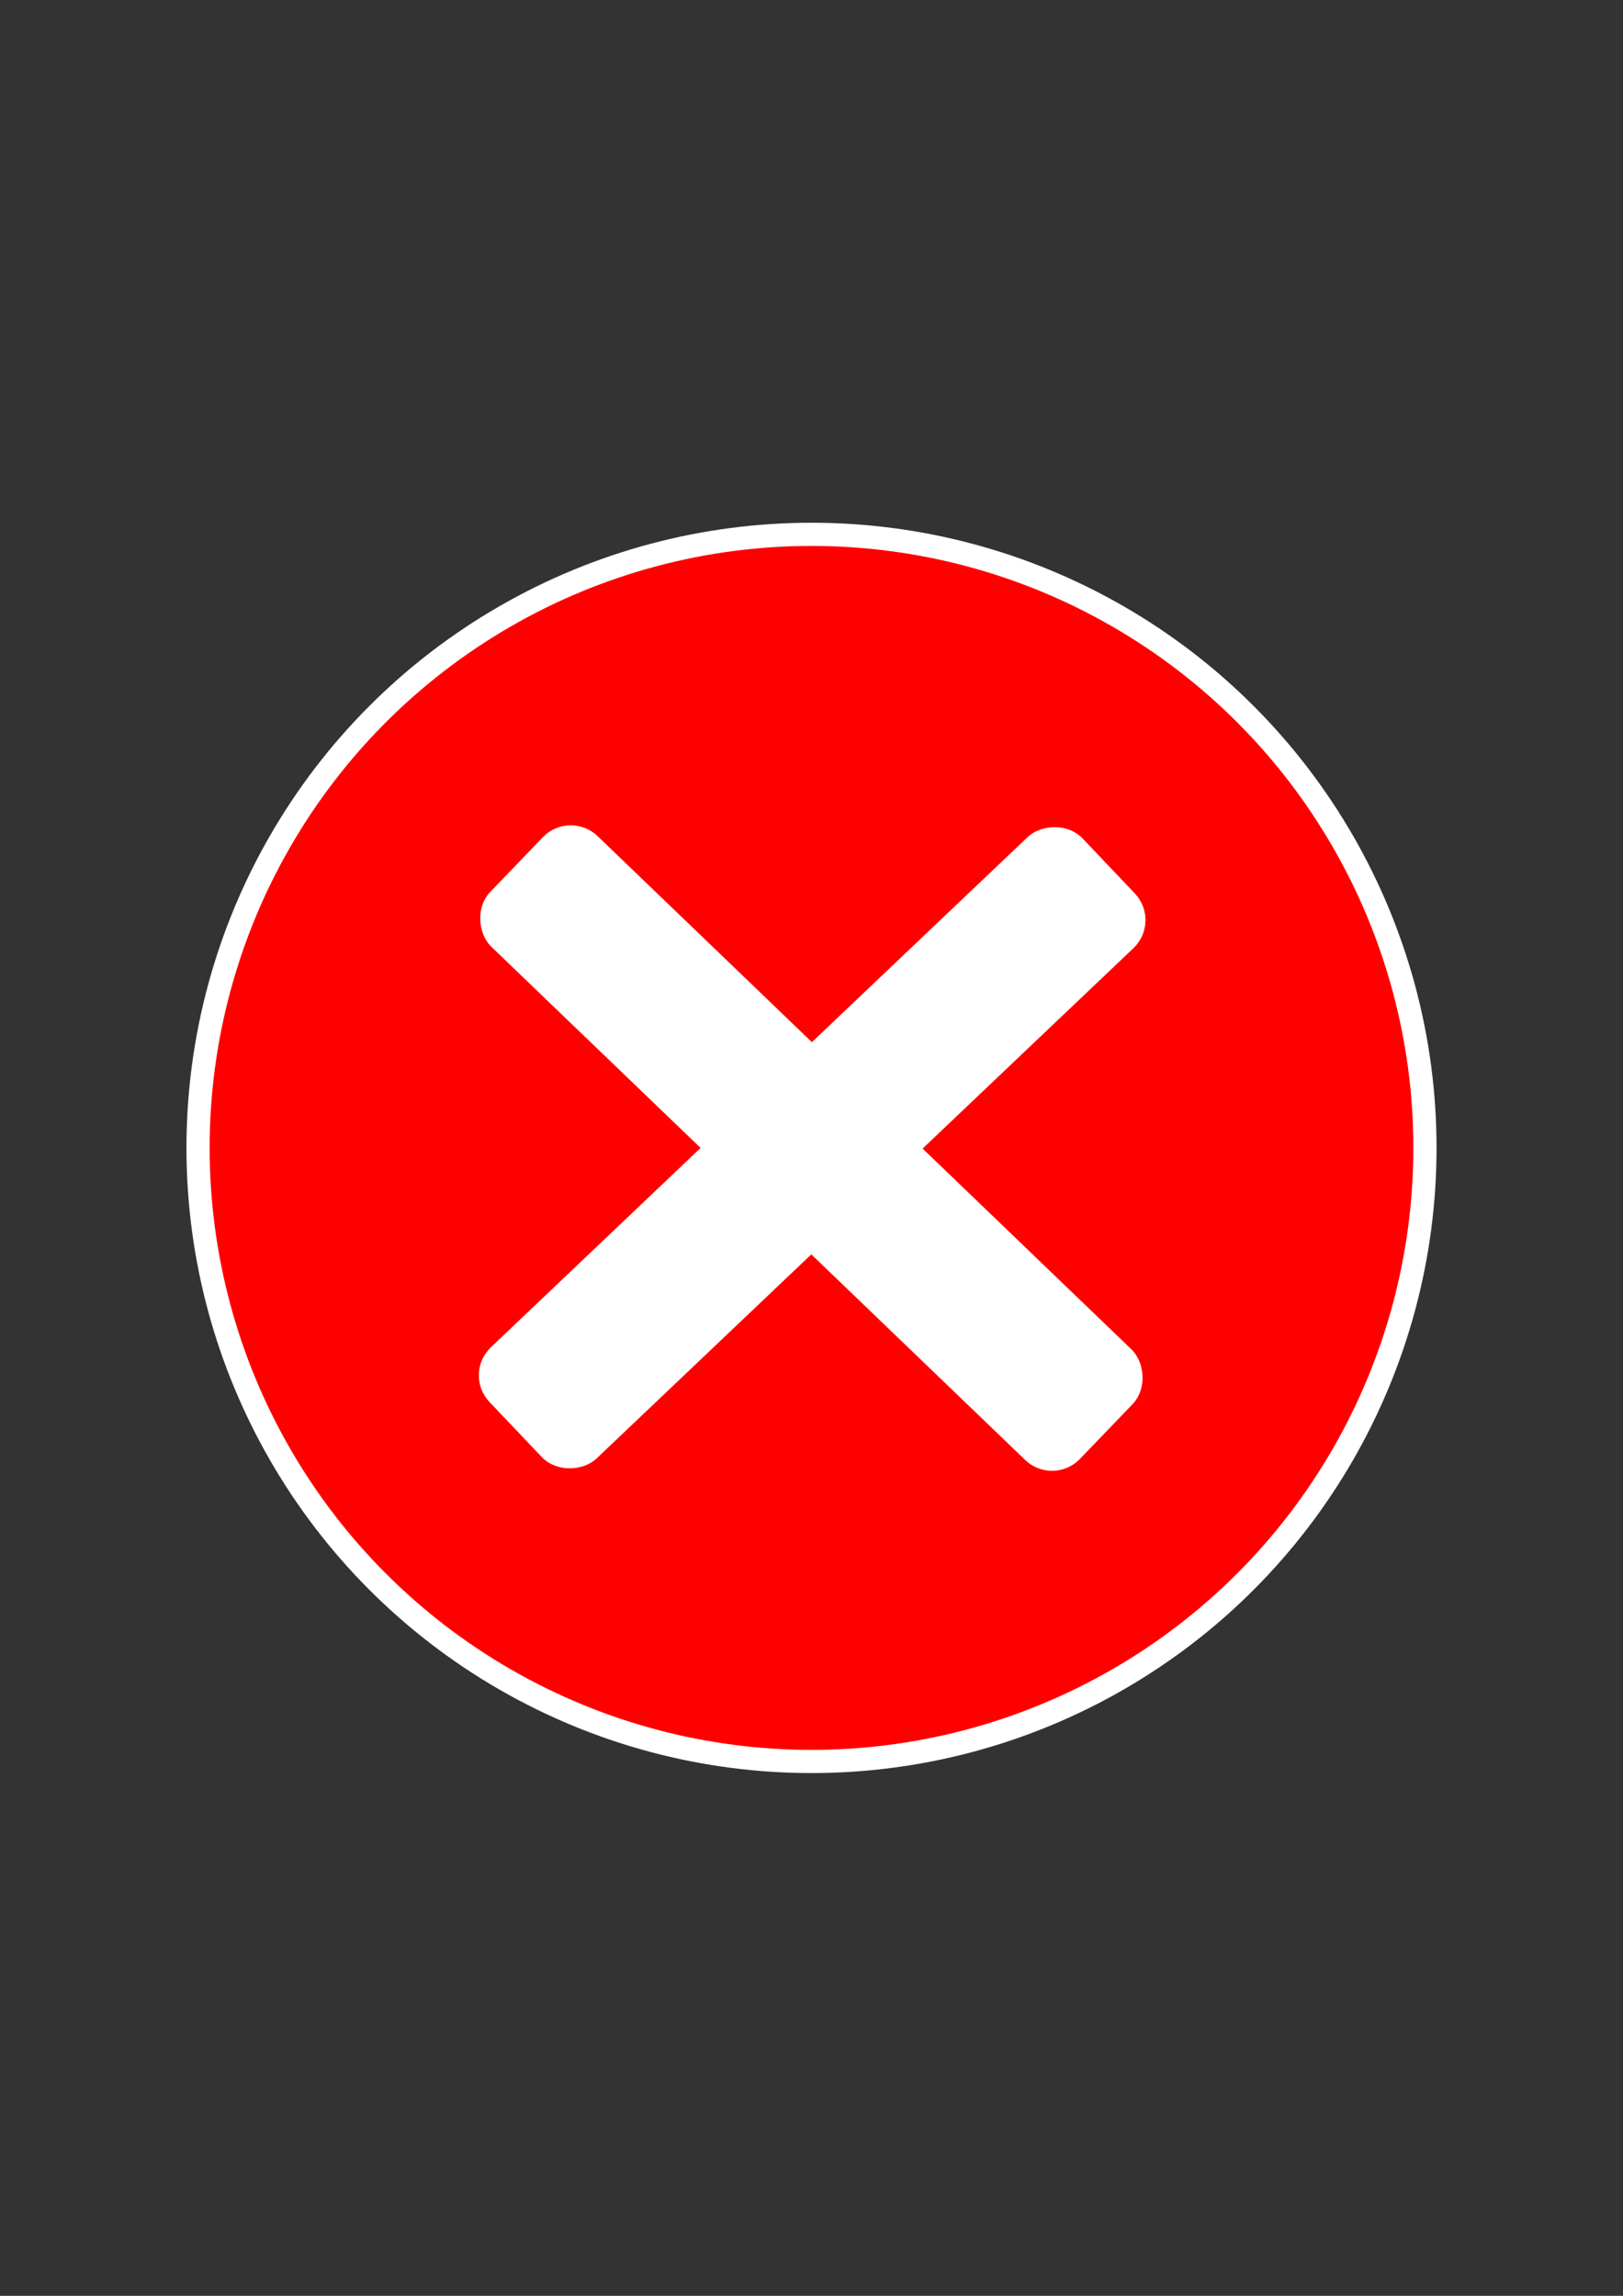 <?xml version="1.0" encoding="UTF-8" standalone="no"?>
<!-- Created with Inkscape (http://www.inkscape.org/) -->

<svg
   width="210mm"
   height="297mm"
   viewBox="0 0 210 297"
   version="1.1"
   id="svg1"
   inkscape:version="1.4 (86a8ad7, 2024-10-11)"
   sodipodi:docname="error.svg"
   xmlns:inkscape="http://www.inkscape.org/namespaces/inkscape"
   xmlns:sodipodi="http://sodipodi.sourceforge.net/DTD/sodipodi-0.dtd"
   xmlns="http://www.w3.org/2000/svg"
   xmlns:svg="http://www.w3.org/2000/svg">
  <rect x="0" y="0" width="210" height="297" fill="#333333" stroke="none"/>
  <sodipodi:namedview
     id="namedview1"
     pagecolor="#ffffff"
     bordercolor="#999999"
     borderopacity="1"
     inkscape:showpageshadow="2"
     inkscape:pageopacity="0"
     inkscape:pagecheckerboard="0"
     inkscape:deskcolor="#d1d1d1"
     inkscape:document-units="mm"
     showguides="false"
     inkscape:zoom="0.71891835"
     inkscape:cx="397.12437"
     inkscape:cy="644.71856"
     inkscape:window-width="1920"
     inkscape:window-height="1009"
     inkscape:window-x="1072"
     inkscape:window-y="-8"
     inkscape:window-maximized="1"
     inkscape:current-layer="layer1" />
  <defs
     id="defs1" />
  <g
     inkscape:label="Layer 1"
     inkscape:groupmode="layer"
     id="layer1">
    <circle
       style="fill:#ff0000;fill-opacity:1;stroke:#ffffff;stroke-width:3"
       id="path1"
       cx="105"
       cy="148.5"
       r="79.375" />
    <rect
       style="fill:#ffffff;fill-opacity:1;stroke:#ffffff;stroke-width:2.018;stroke-opacity:1"
       id="rect1"
       width="17.826"
       height="103.815"
       x="25.411"
       y="126.696"
       rx="4"
       ry="4"
       transform="matrix(-0.693,0.721,0.721,0.693,0,0)" />
    <rect
       style="fill:#ffffff;fill-opacity:1;stroke:#ffffff;stroke-width:2.018;stroke-opacity:1"
       id="rect2"
       width="17.826"
       height="103.815"
       x="-188.901"
       y="-25.803"
       rx="4"
       ry="4"
       transform="matrix(-0.689,-0.725,-0.725,0.689,0,0)" />
  </g>
</svg>
